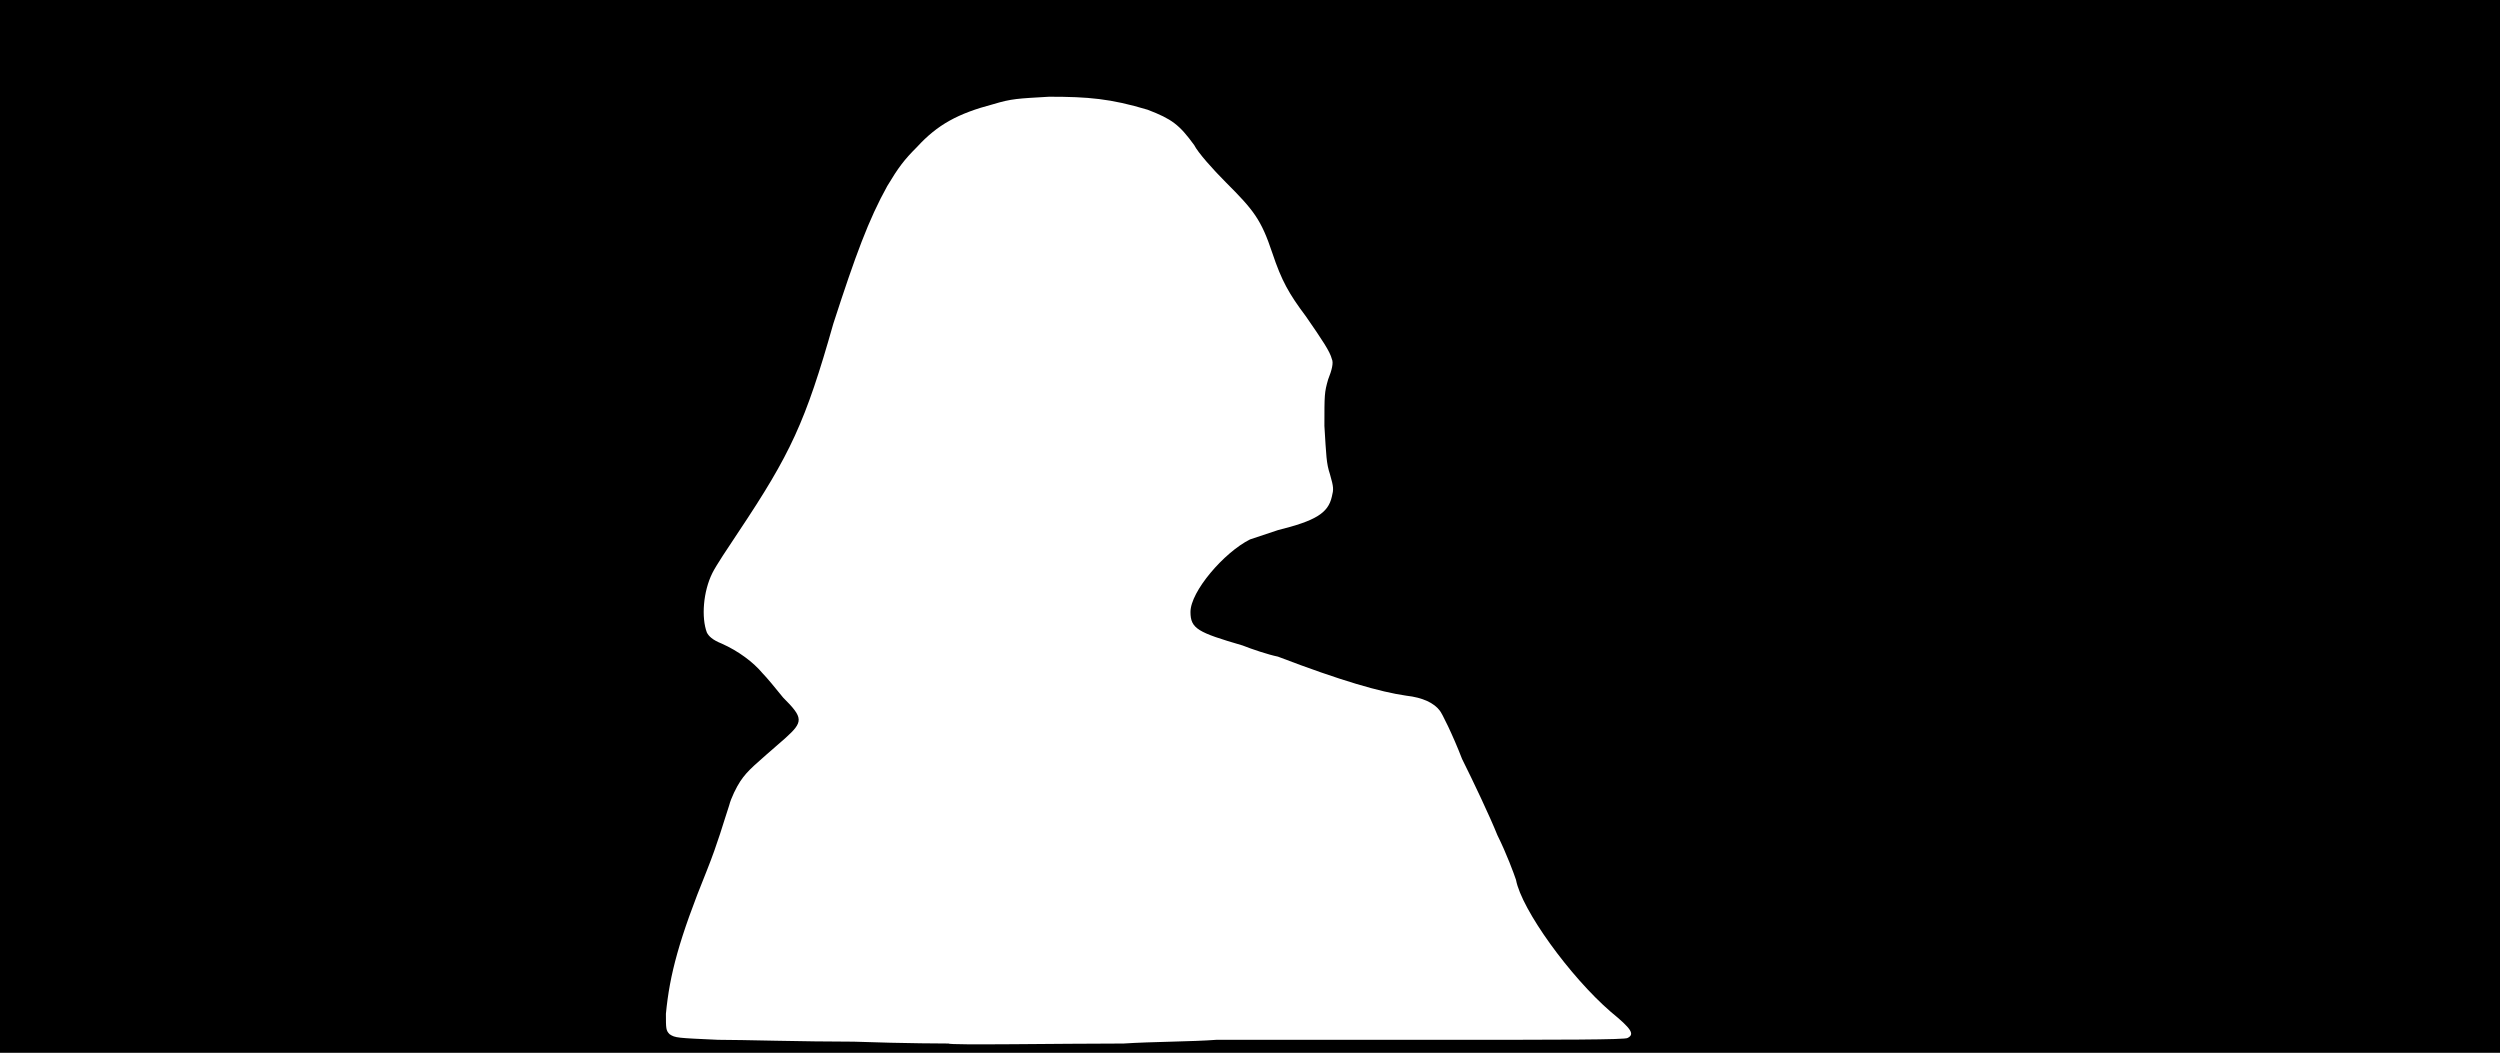 <svg xmlns="http://www.w3.org/2000/svg" width="1344" height="566"><path d="M0 283V0h1344v566H0V283m604 278c15-1 37-1 50-2h120c65 0 100 0 101-1 4-2 2-5-9-14-22-19-48-55-51-71-1-3-5-14-10-24-4-10-13-29-19-41-5-13-11-25-12-26-3-4-9-7-18-8-14-2-35-8-69-21-5-1-14-4-19-6-24-7-28-9-28-18 0-11 18-32 32-39l15-5c20-5 27-9 29-18 1-4 1-5-1-12-2-6-2-10-3-26 0-17 0-18 2-25 2-5 3-9 2-11-1-4-5-10-14-23-9-12-13-19-18-34-6-18-10-23-25-38-7-7-15-16-17-20-8-11-12-14-25-19-20-6-32-7-53-7-17 1-20 1-30 4-19 5-30 11-41 23-7 7-10 11-16 21-10 18-17 37-29 74-15 53-23 70-51 112-6 9-12 18-14 22-5 10-6 24-3 32 1 2 3 4 8 6 9 4 17 10 22 16 2 2 7 8 11 13 11 11 11 13 1 22-16 14-20 17-24 23-2 3-5 9-6 13-3 9-6 20-12 35-15 37-20 56-22 77 0 8 0 9 2 11 3 2 4 2 26 3 13 0 46 1 73 1 28 1 51 1 51 1 0 1 60 0 94 0z"/></svg>